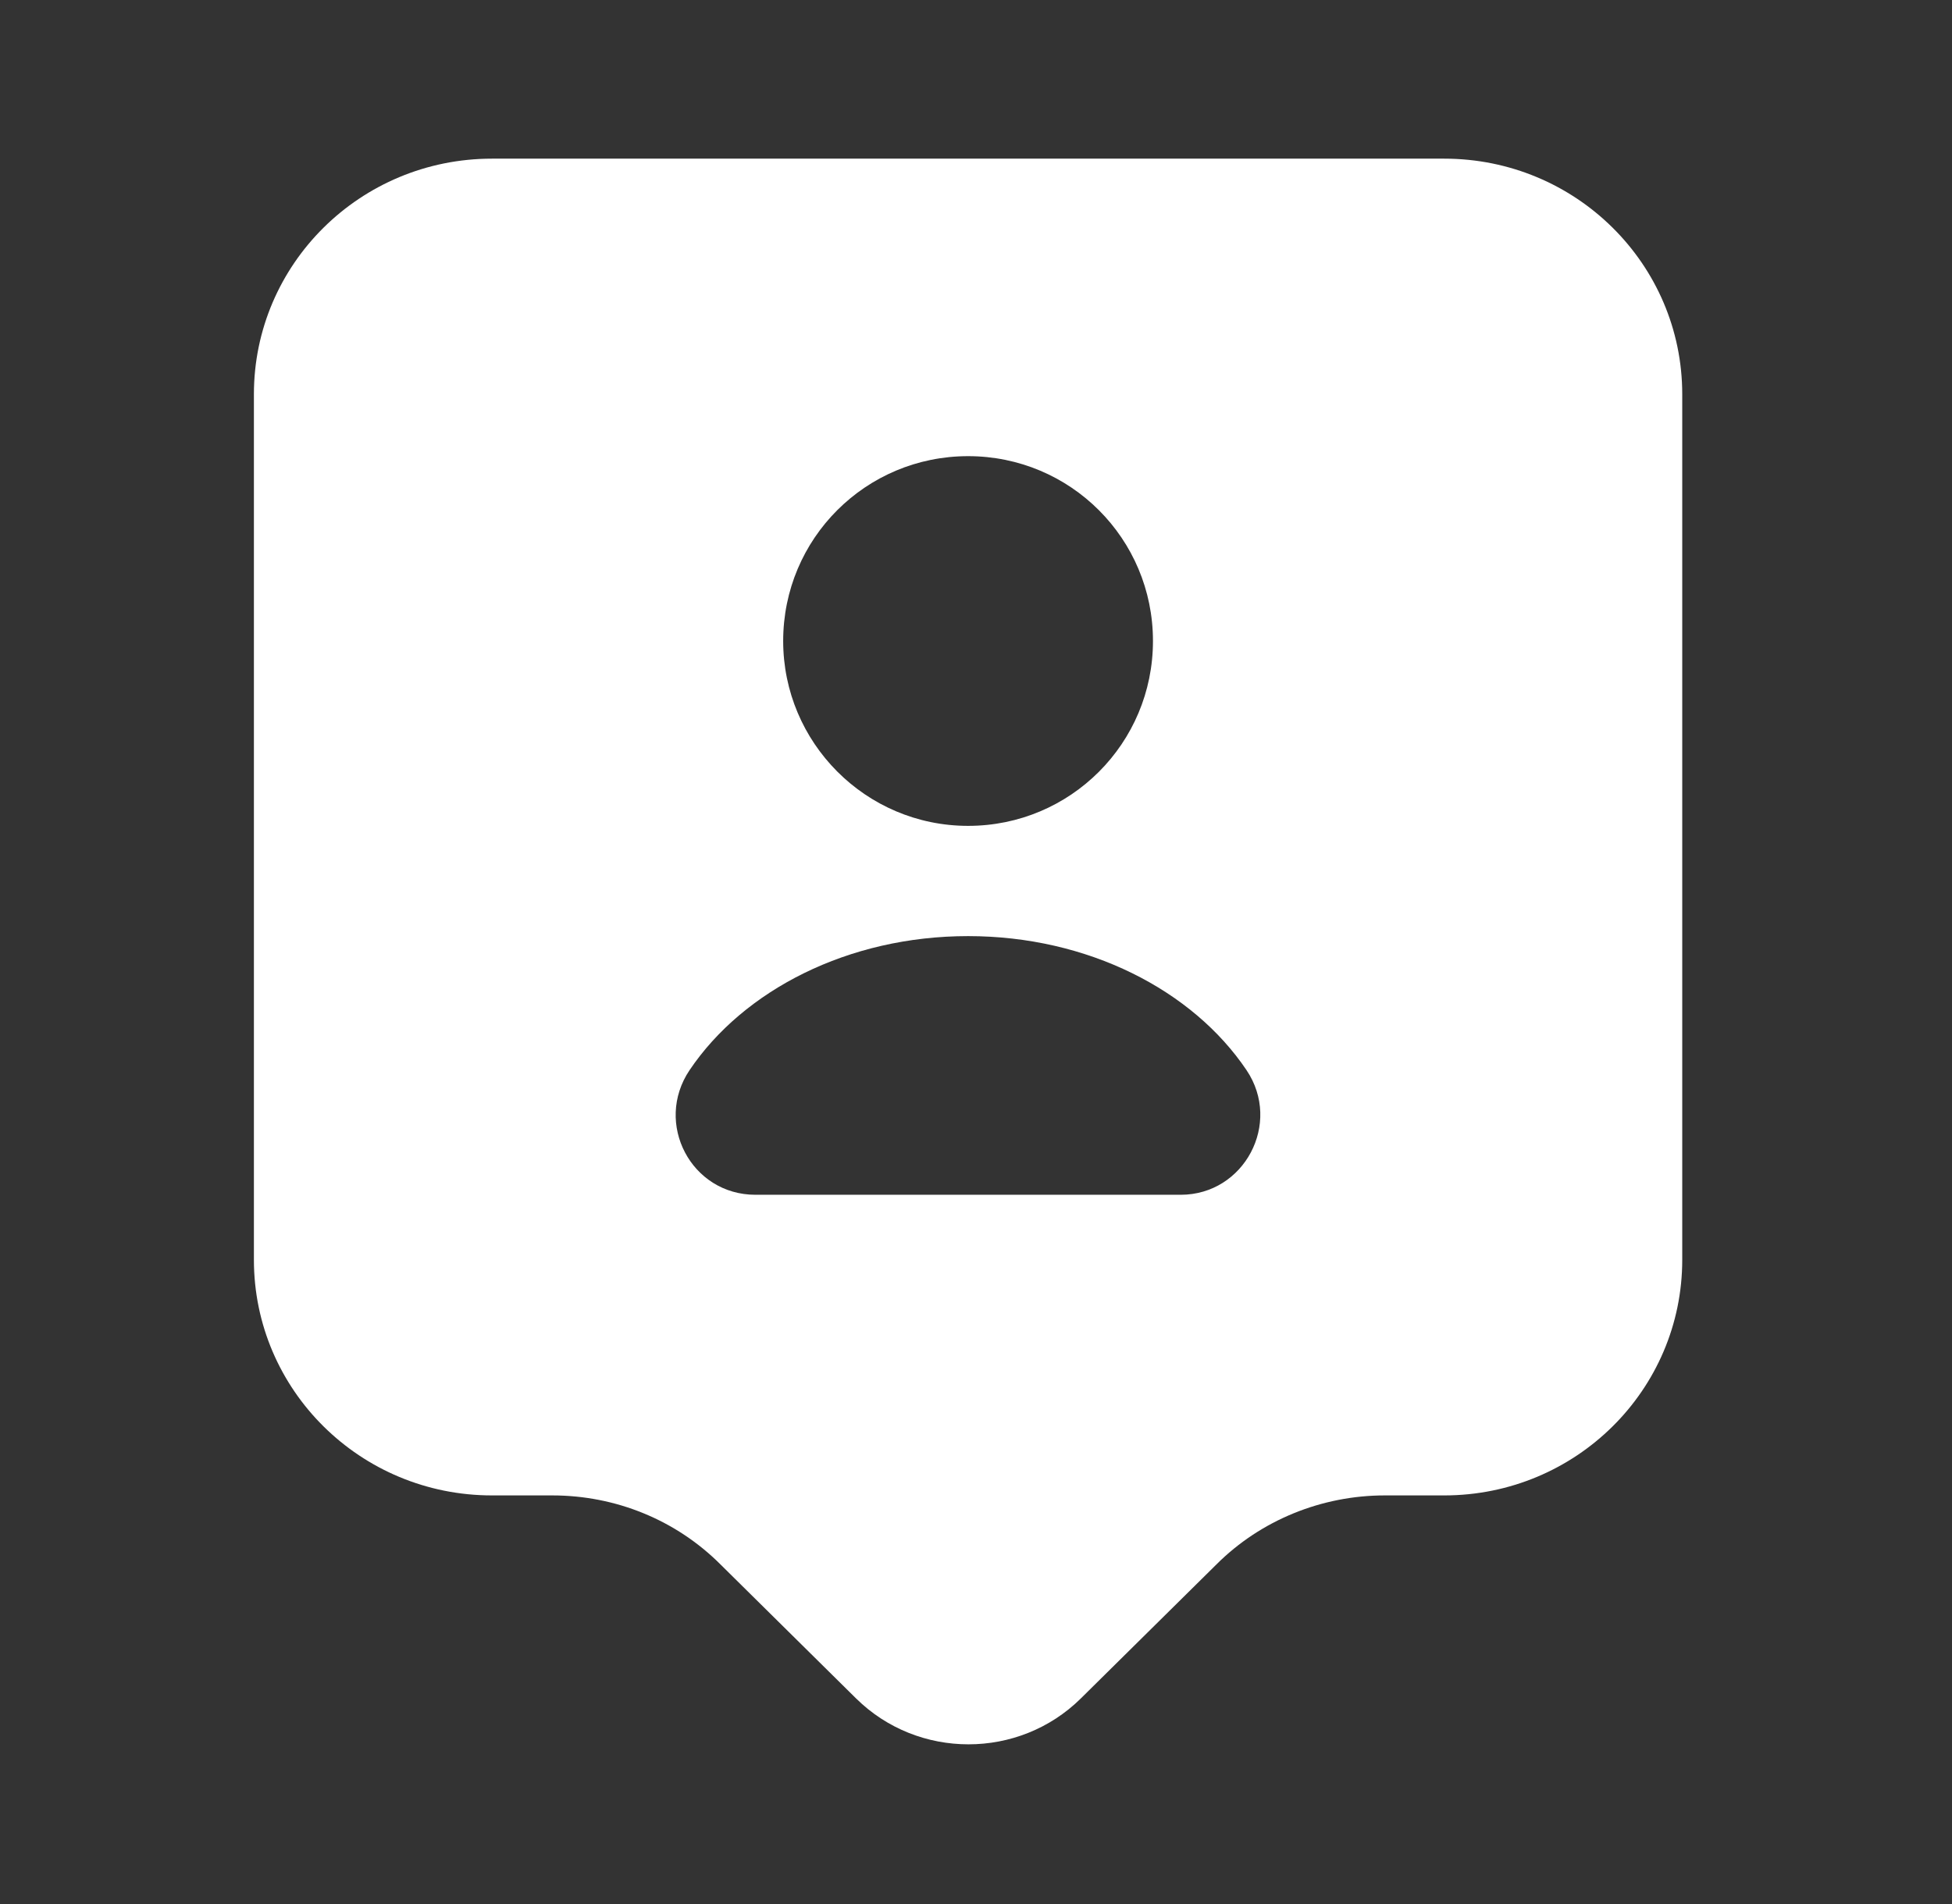 <svg width="41" height="40" viewBox="0 0 41 40" fill="none" xmlns="http://www.w3.org/2000/svg">
<rect x="0" y="0" width="41" height="40" fill="#333333" stroke="none"/>
<path d="M30.334 3.333H10.334C7.567 3.333 5.333 5.55 5.333 8.283V26.466C5.333 29.2 7.567 31.416 10.334 31.416H11.6C12.934 31.416 14.2 31.933 15.133 32.866L17.983 35.683C19.284 36.966 21.4 36.966 22.7 35.683L25.55 32.866C26.483 31.933 27.767 31.416 29.084 31.416H30.334C33.1 31.416 35.334 29.2 35.334 26.466V8.283C35.334 5.55 33.1 3.333 30.334 3.333ZM20.334 9.583C22.483 9.583 24.217 11.316 24.217 13.466C24.217 15.616 22.483 17.35 20.334 17.35C18.183 17.35 16.45 15.6 16.45 13.466C16.45 11.316 18.183 9.583 20.334 9.583ZM24.8 25.1H15.867C14.517 25.1 13.733 23.6 14.483 22.483C15.617 20.8 17.817 19.666 20.334 19.666C22.85 19.666 25.05 20.8 26.183 22.483C26.933 23.6 26.134 25.1 24.8 25.1Z" fill="white"/>
</svg>
